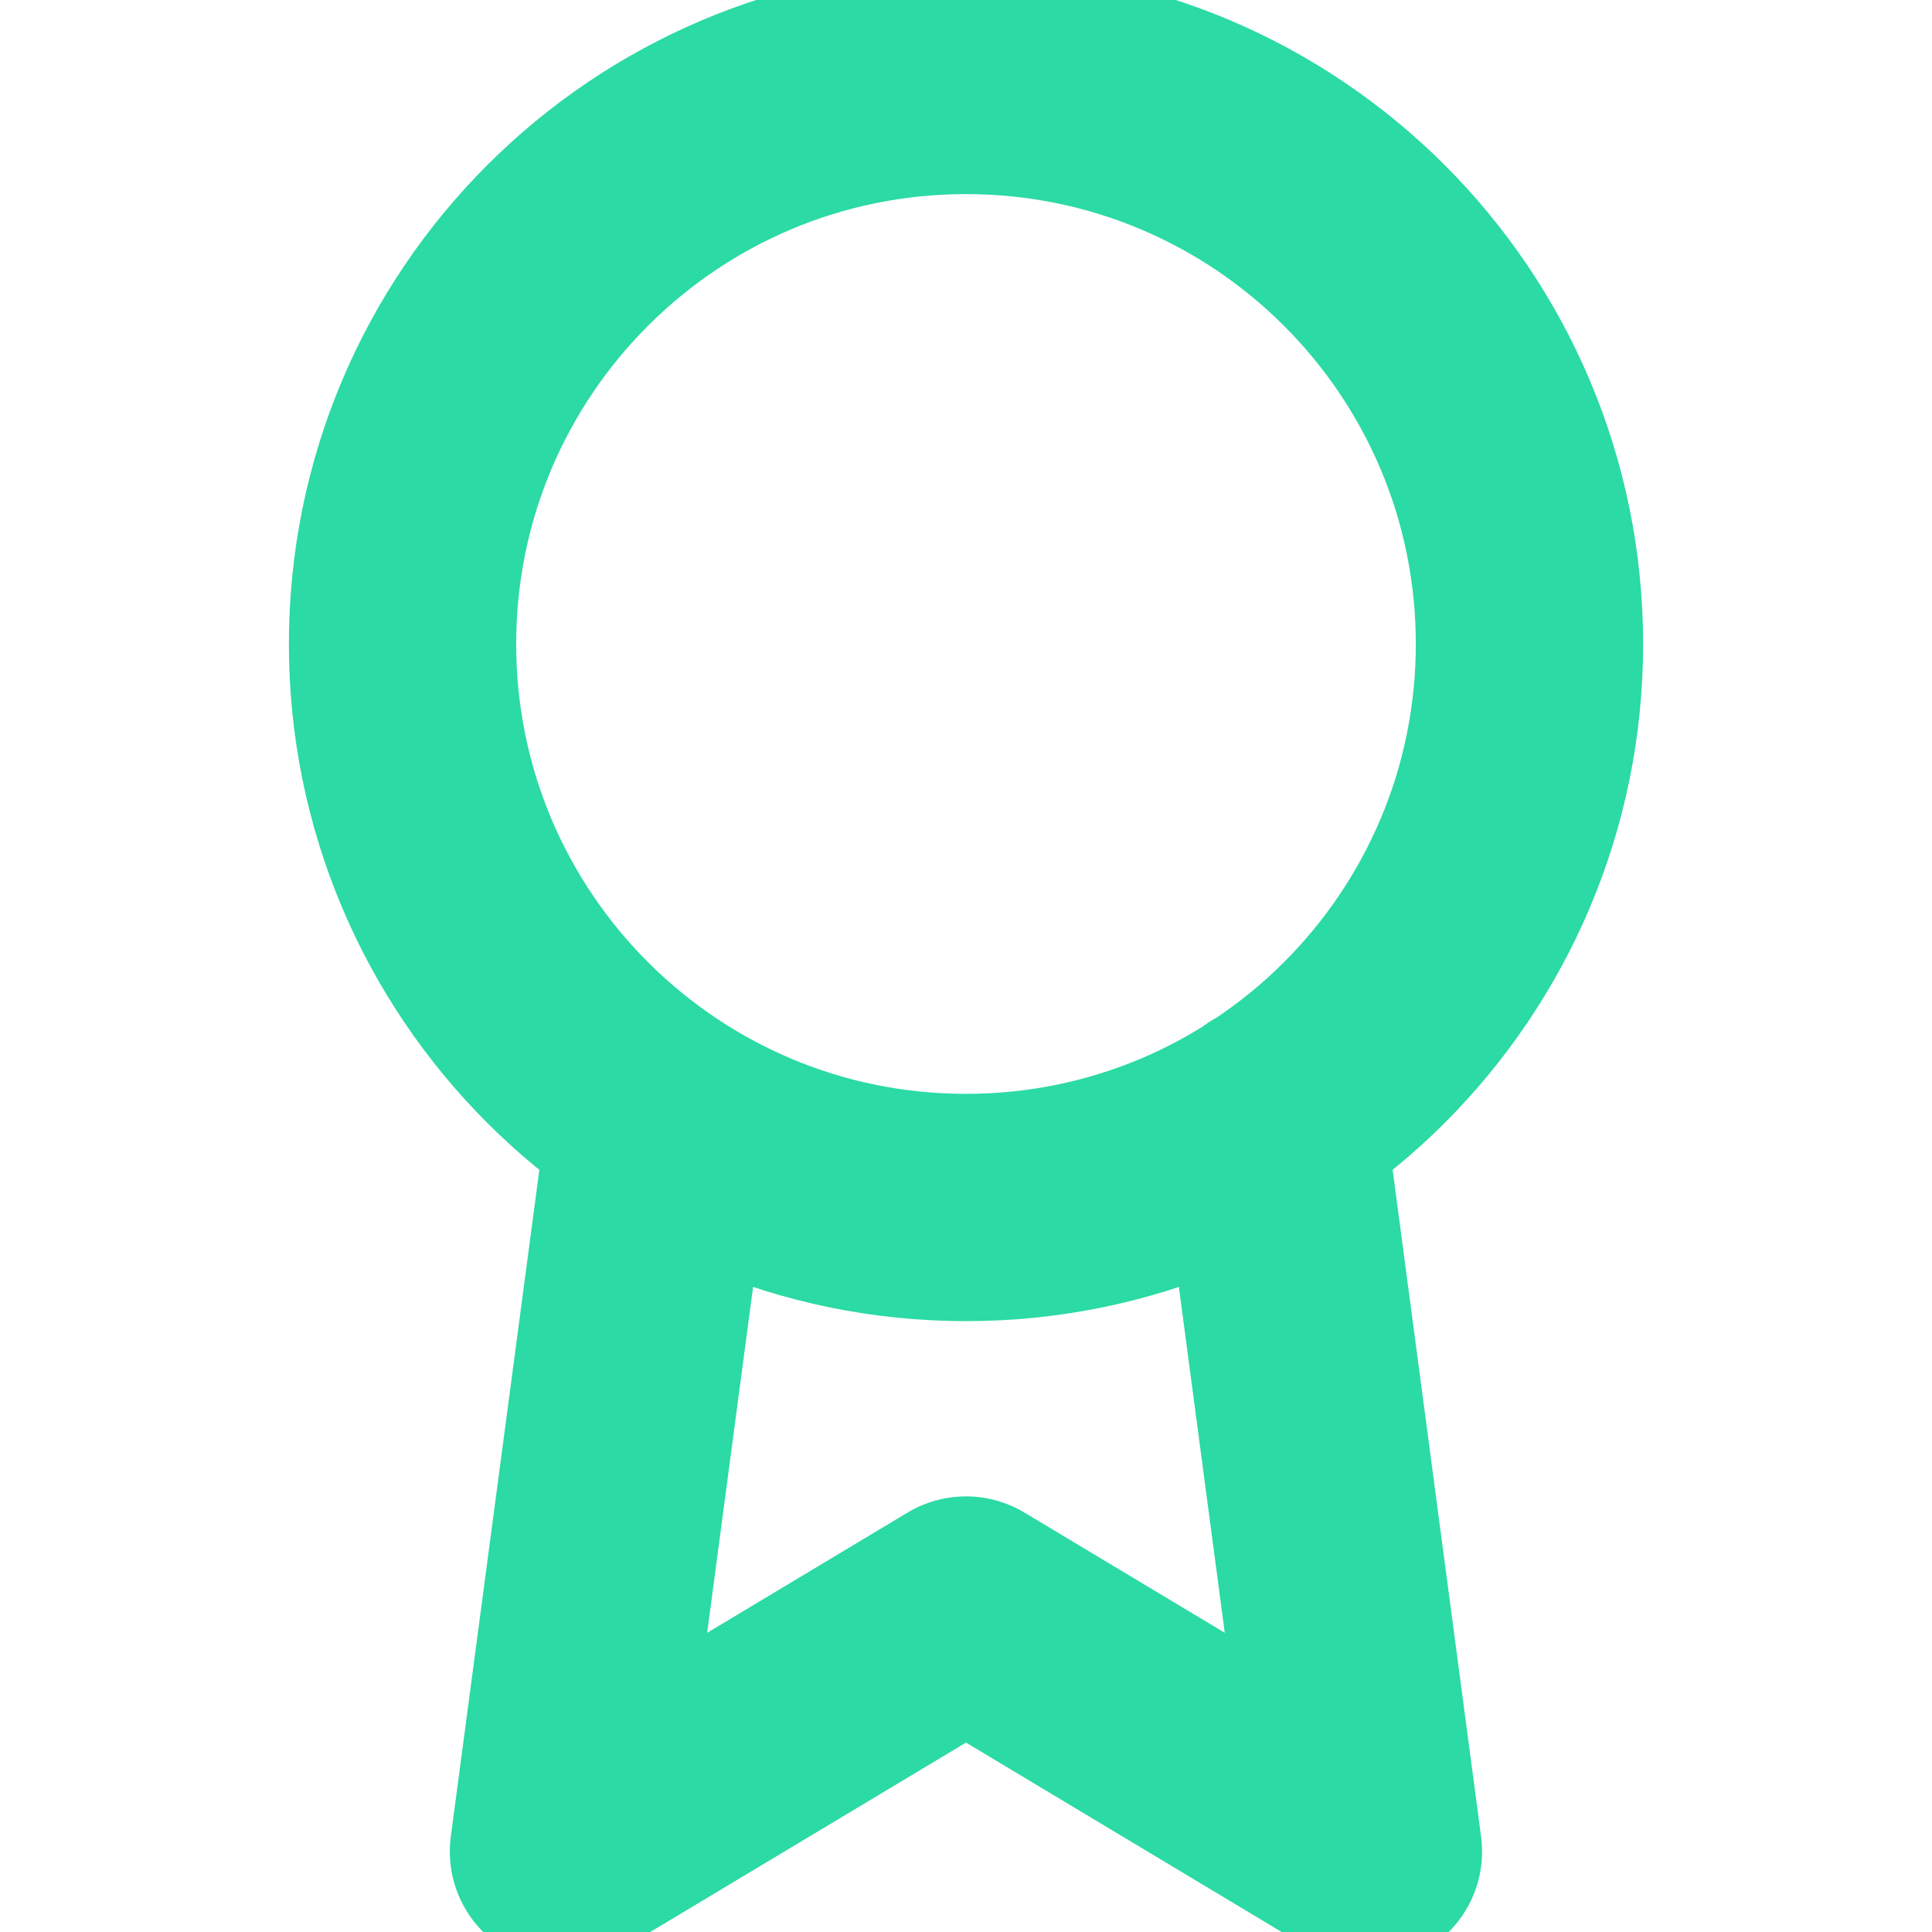 <svg width="17" height="17" viewBox="0 0 17 17" fill="none" xmlns="http://www.w3.org/2000/svg">
<g clip-path="url(#clip0_259_581)">
<path d="M5.815 9.839L4.958 16.292L8.5 14.167L12.041 16.292L11.184 9.832M13.458 5.667C13.458 8.405 11.238 10.625 8.5 10.625C5.761 10.625 3.542 8.405 3.542 5.667C3.542 2.928 5.761 0.708 8.5 0.708C11.238 0.708 13.458 2.928 13.458 5.667Z" stroke="#2BDAA4" stroke-width="2" stroke-linecap="round" stroke-linejoin="round"/>
</g>
<defs>
<clipPath id="clip0_259_581">
<rect width="17" height="17" fill="white"/>
</clipPath>
</defs>
</svg>
